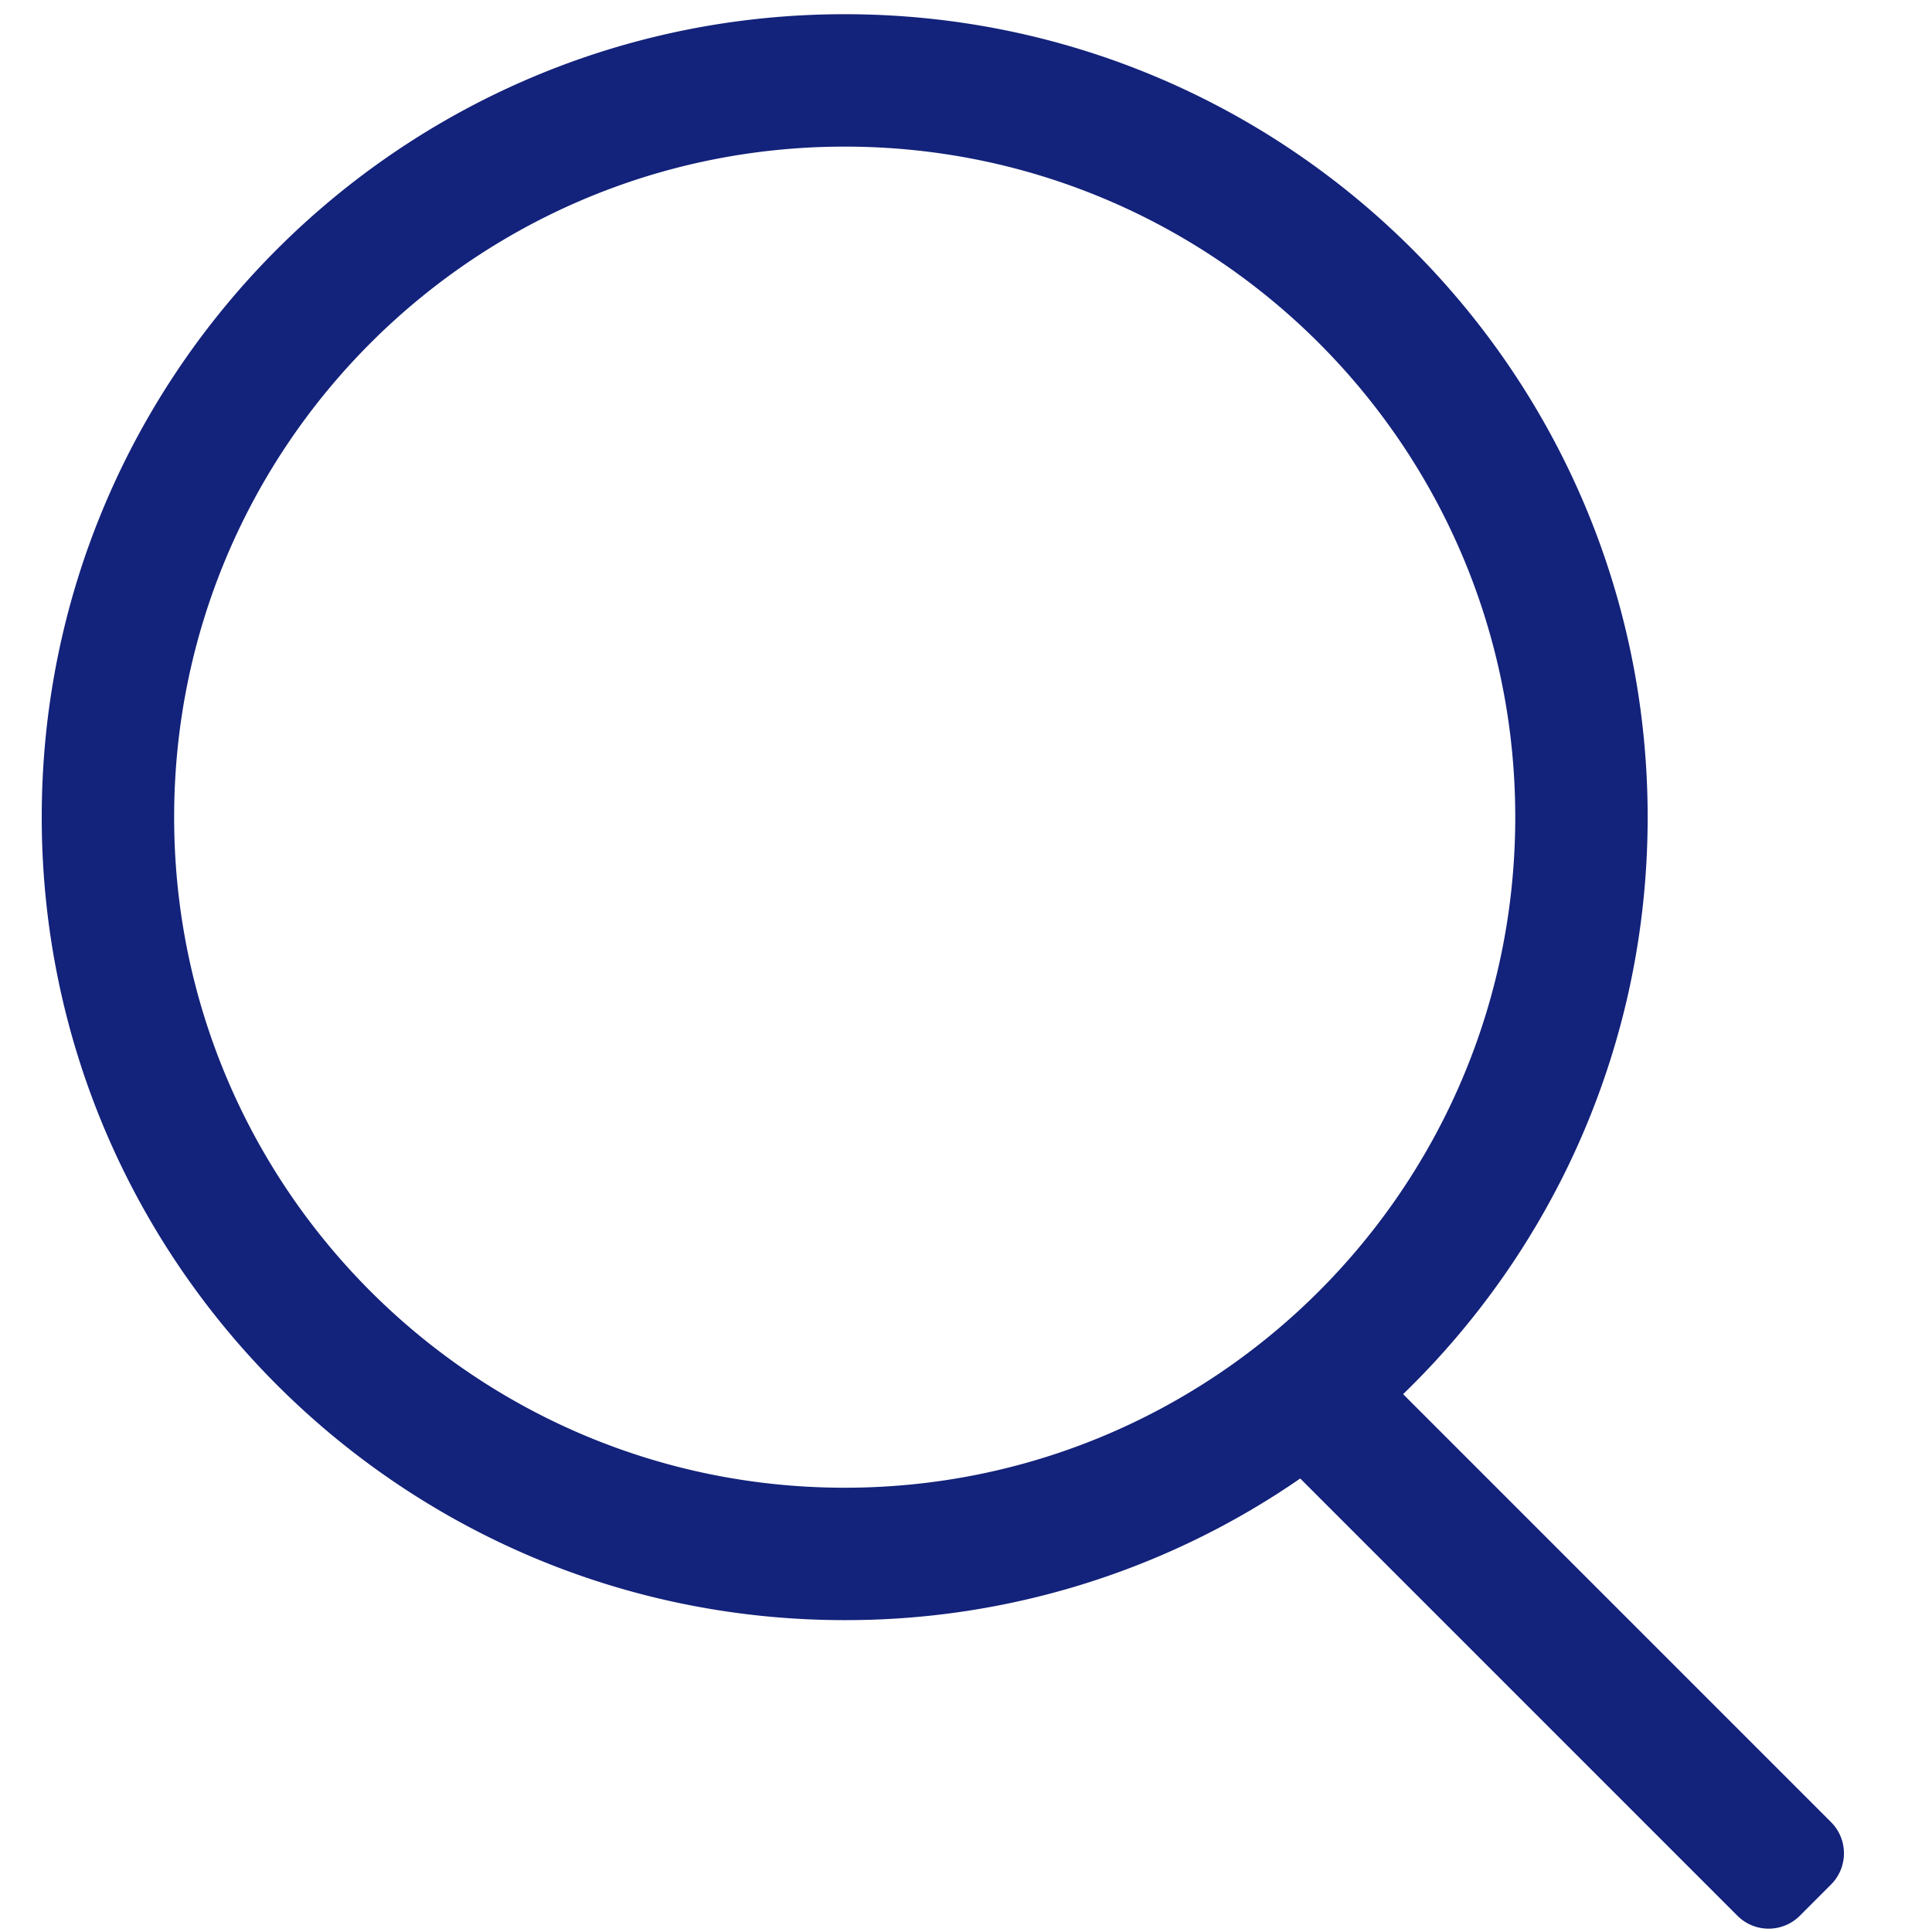 <?xml version="1.0" standalone="no"?><!DOCTYPE svg PUBLIC "-//W3C//DTD SVG 1.1//EN" "http://www.w3.org/Graphics/SVG/1.1/DTD/svg11.dtd"><svg t="1594041674911" class="icon" viewBox="0 0 1024 1024" version="1.1" xmlns="http://www.w3.org/2000/svg" p-id="1504" width="16" height="16" xmlns:xlink="http://www.w3.org/1999/xlink"><defs><style type="text/css"></style></defs><path d="M743.687 738.939L970.483 965.756c9.128 9.128 9.128 23.944 0 33.072l-16.536 16.556c-9.128 9.128-23.944 9.128-33.072 0L689.147 783.635a423.555 423.555 0 0 1-241.429 75.067c-235.064-0.02-425.596-190.573-425.596-425.616S212.655 7.531 447.719 7.531c235.044 0 425.575 190.532 425.575 425.596 0 120.029-49.69 228.433-129.627 305.812h0.02zM447.719 788.527c196.282 0 355.4-159.117 355.4-355.4 0-196.303-159.117-355.42-355.4-355.42-196.303 0-355.42 159.117-355.42 355.42 0 196.282 159.117 355.4 355.42 355.4z m0 0" p-id="1505" fill="#13227a"></path></svg>